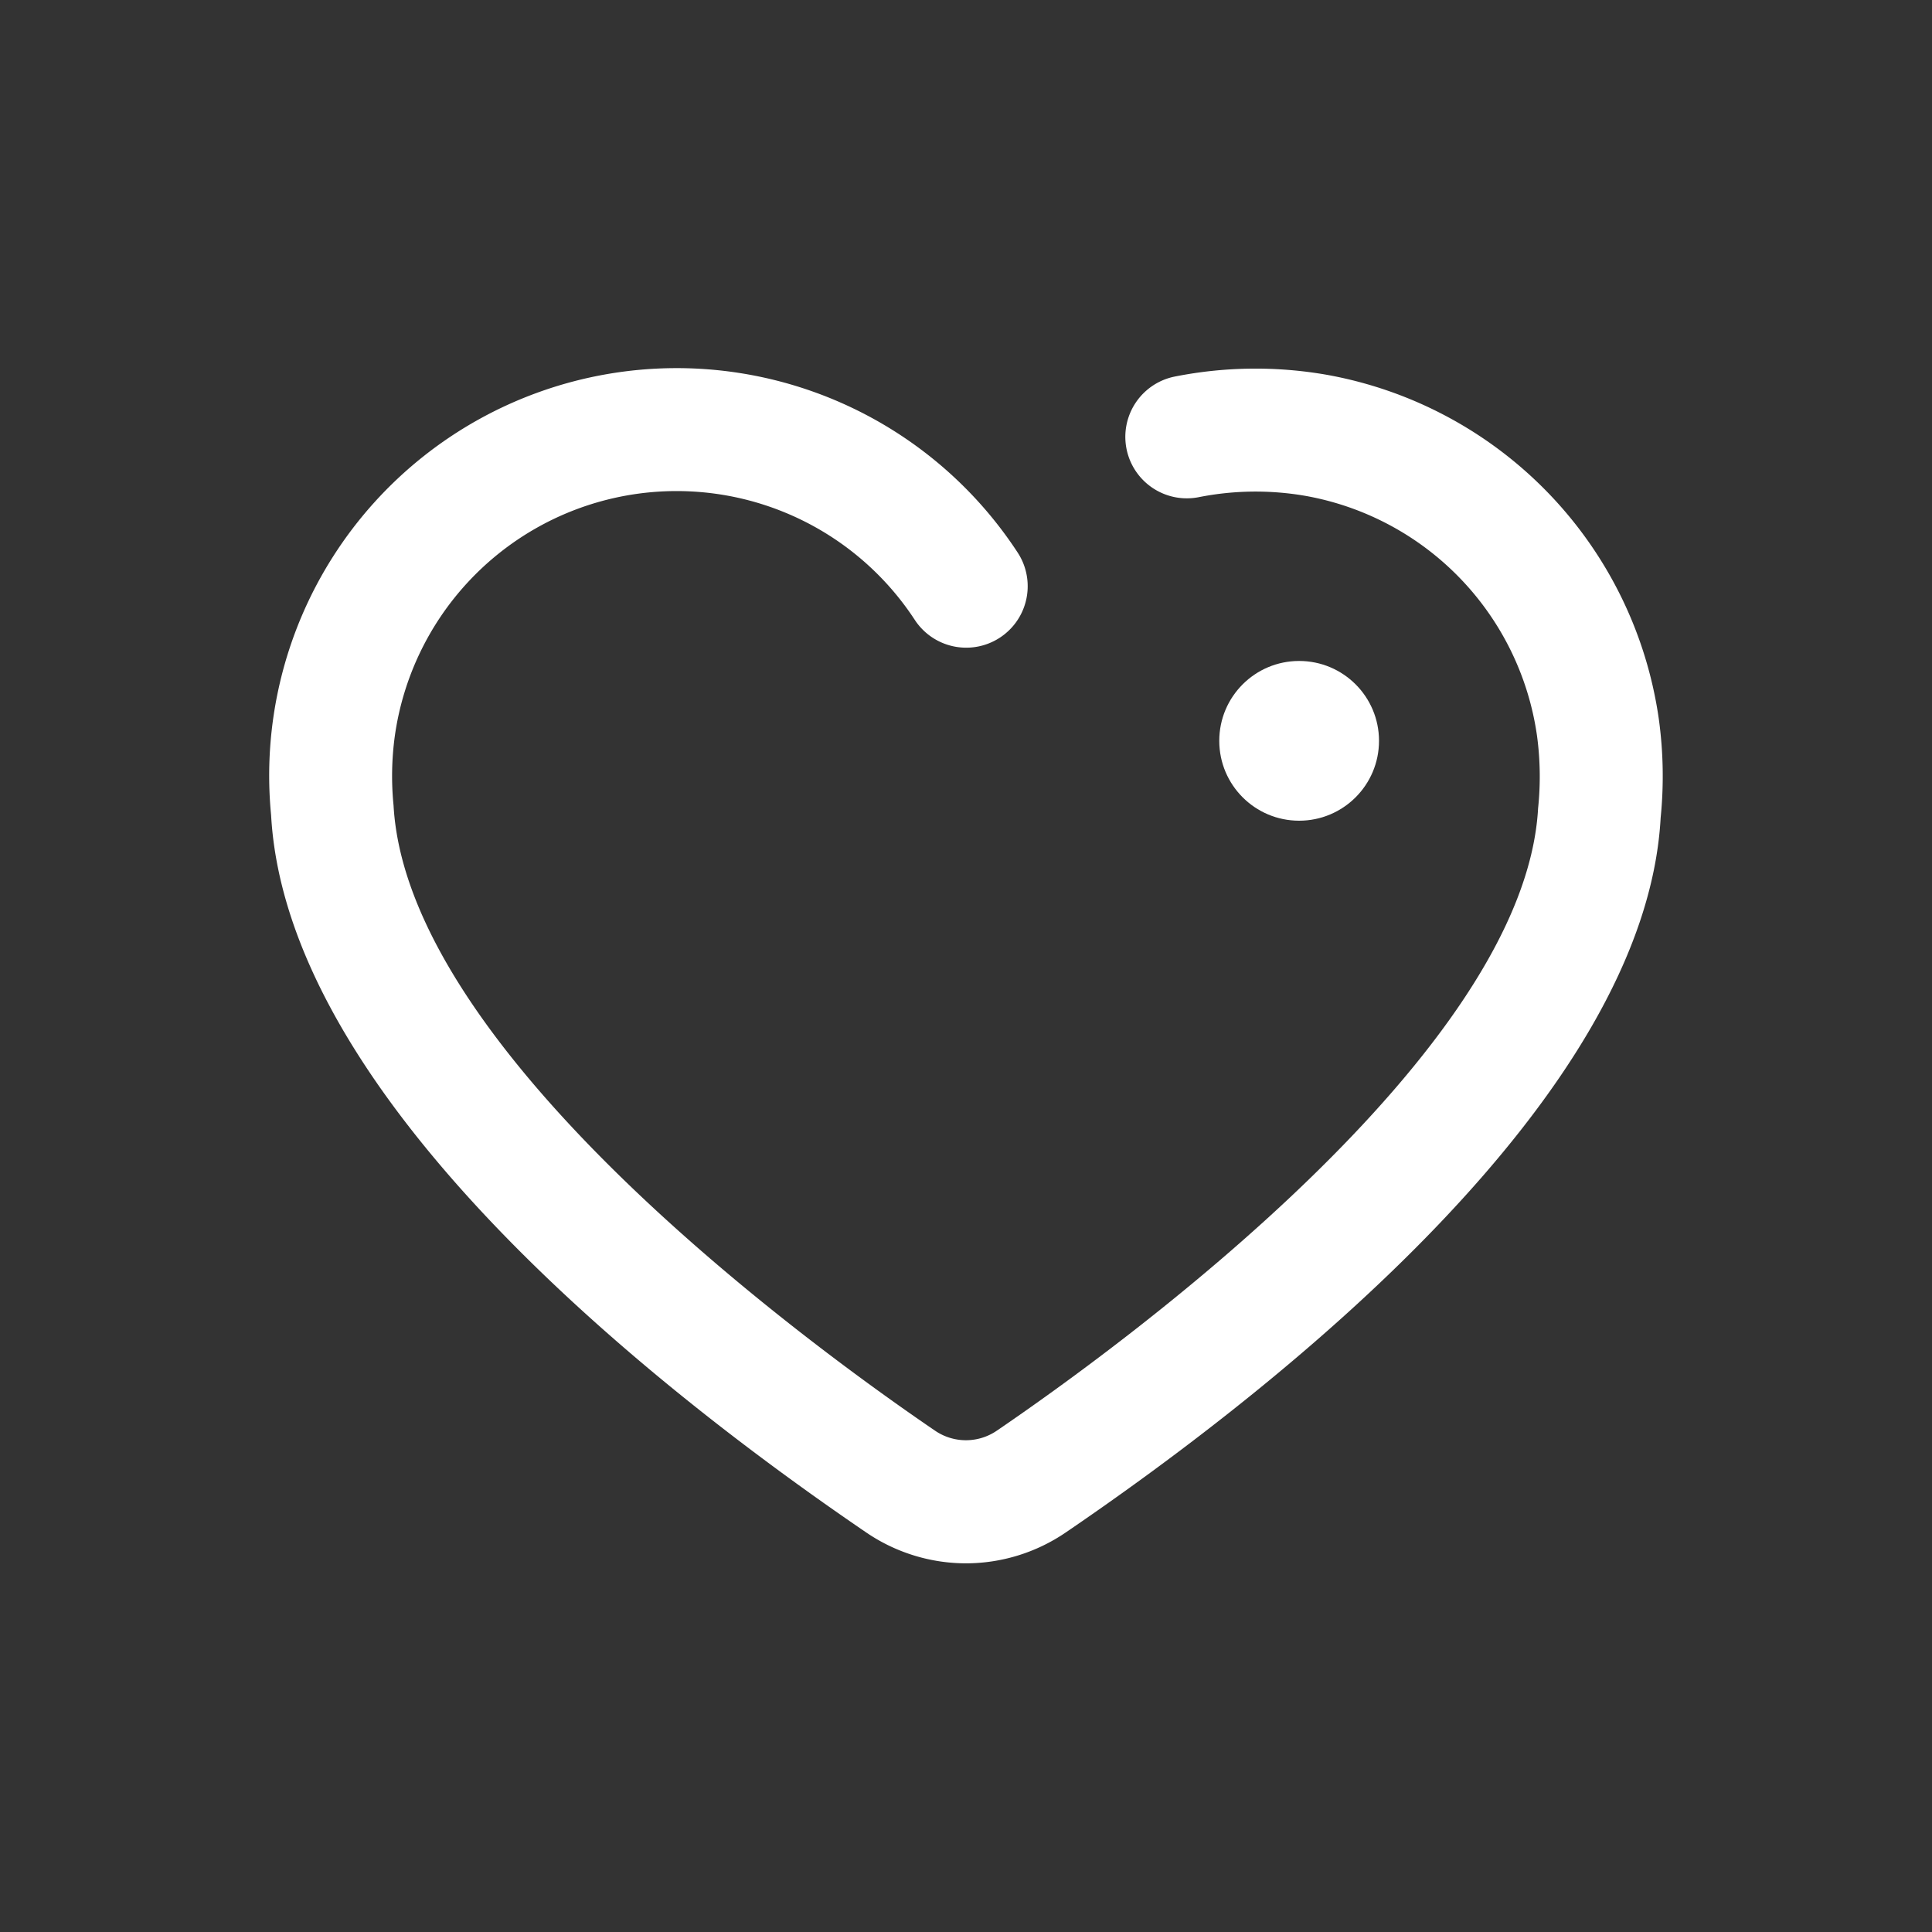 <svg xmlns="http://www.w3.org/2000/svg" width="44" height="44" viewBox="0 0 44 44">
  <rect x="0" y="0" width="44" height="44" fill="#333333" stroke="none"/>
  <g id="icons_like" transform="translate(-56.707 -138.13)">
    <rect id="Rectangle_397" data-name="Rectangle 397" width="44" height="44" transform="translate(56.707 138.13)" fill="none"/>
    <g id="Group_809" data-name="Group 809">
      <path id="Path_75" data-name="Path 75" d="M78.708,173.734a4.039,4.039,0,0,1-2.282-.709c-4.906-3.344-13.19-9.912-13.545-16.333a9.28,9.28,0,0,1,17-5.982,1.4,1.4,0,1,1-2.338,1.541A6.481,6.481,0,0,0,65.7,154.884a6.723,6.723,0,0,0-.03,1.59c.313,5.63,9.517,12.32,12.331,14.238a1.246,1.246,0,0,0,1.409,0c2.814-1.918,12.019-8.608,12.326-14.174a6.939,6.939,0,0,0-.025-1.654,6.475,6.475,0,0,0-5.268-5.46,6.644,6.644,0,0,0-2.432.028,1.4,1.4,0,0,1-.55-2.746,9.425,9.425,0,0,1,3.453-.042,9.3,9.3,0,0,1,7.571,7.838,9.505,9.505,0,0,1,.042,2.254c-.35,6.357-8.633,12.925-13.54,16.269A4.038,4.038,0,0,1,78.708,173.734Z" fill="#fff"/>
      <circle id="Ellipse_12" data-name="Ellipse 12" cx="1.819" cy="1.819" r="1.819" transform="translate(84.475 153.183)" fill="#fff"/>
    </g>
  </g>
</svg>
